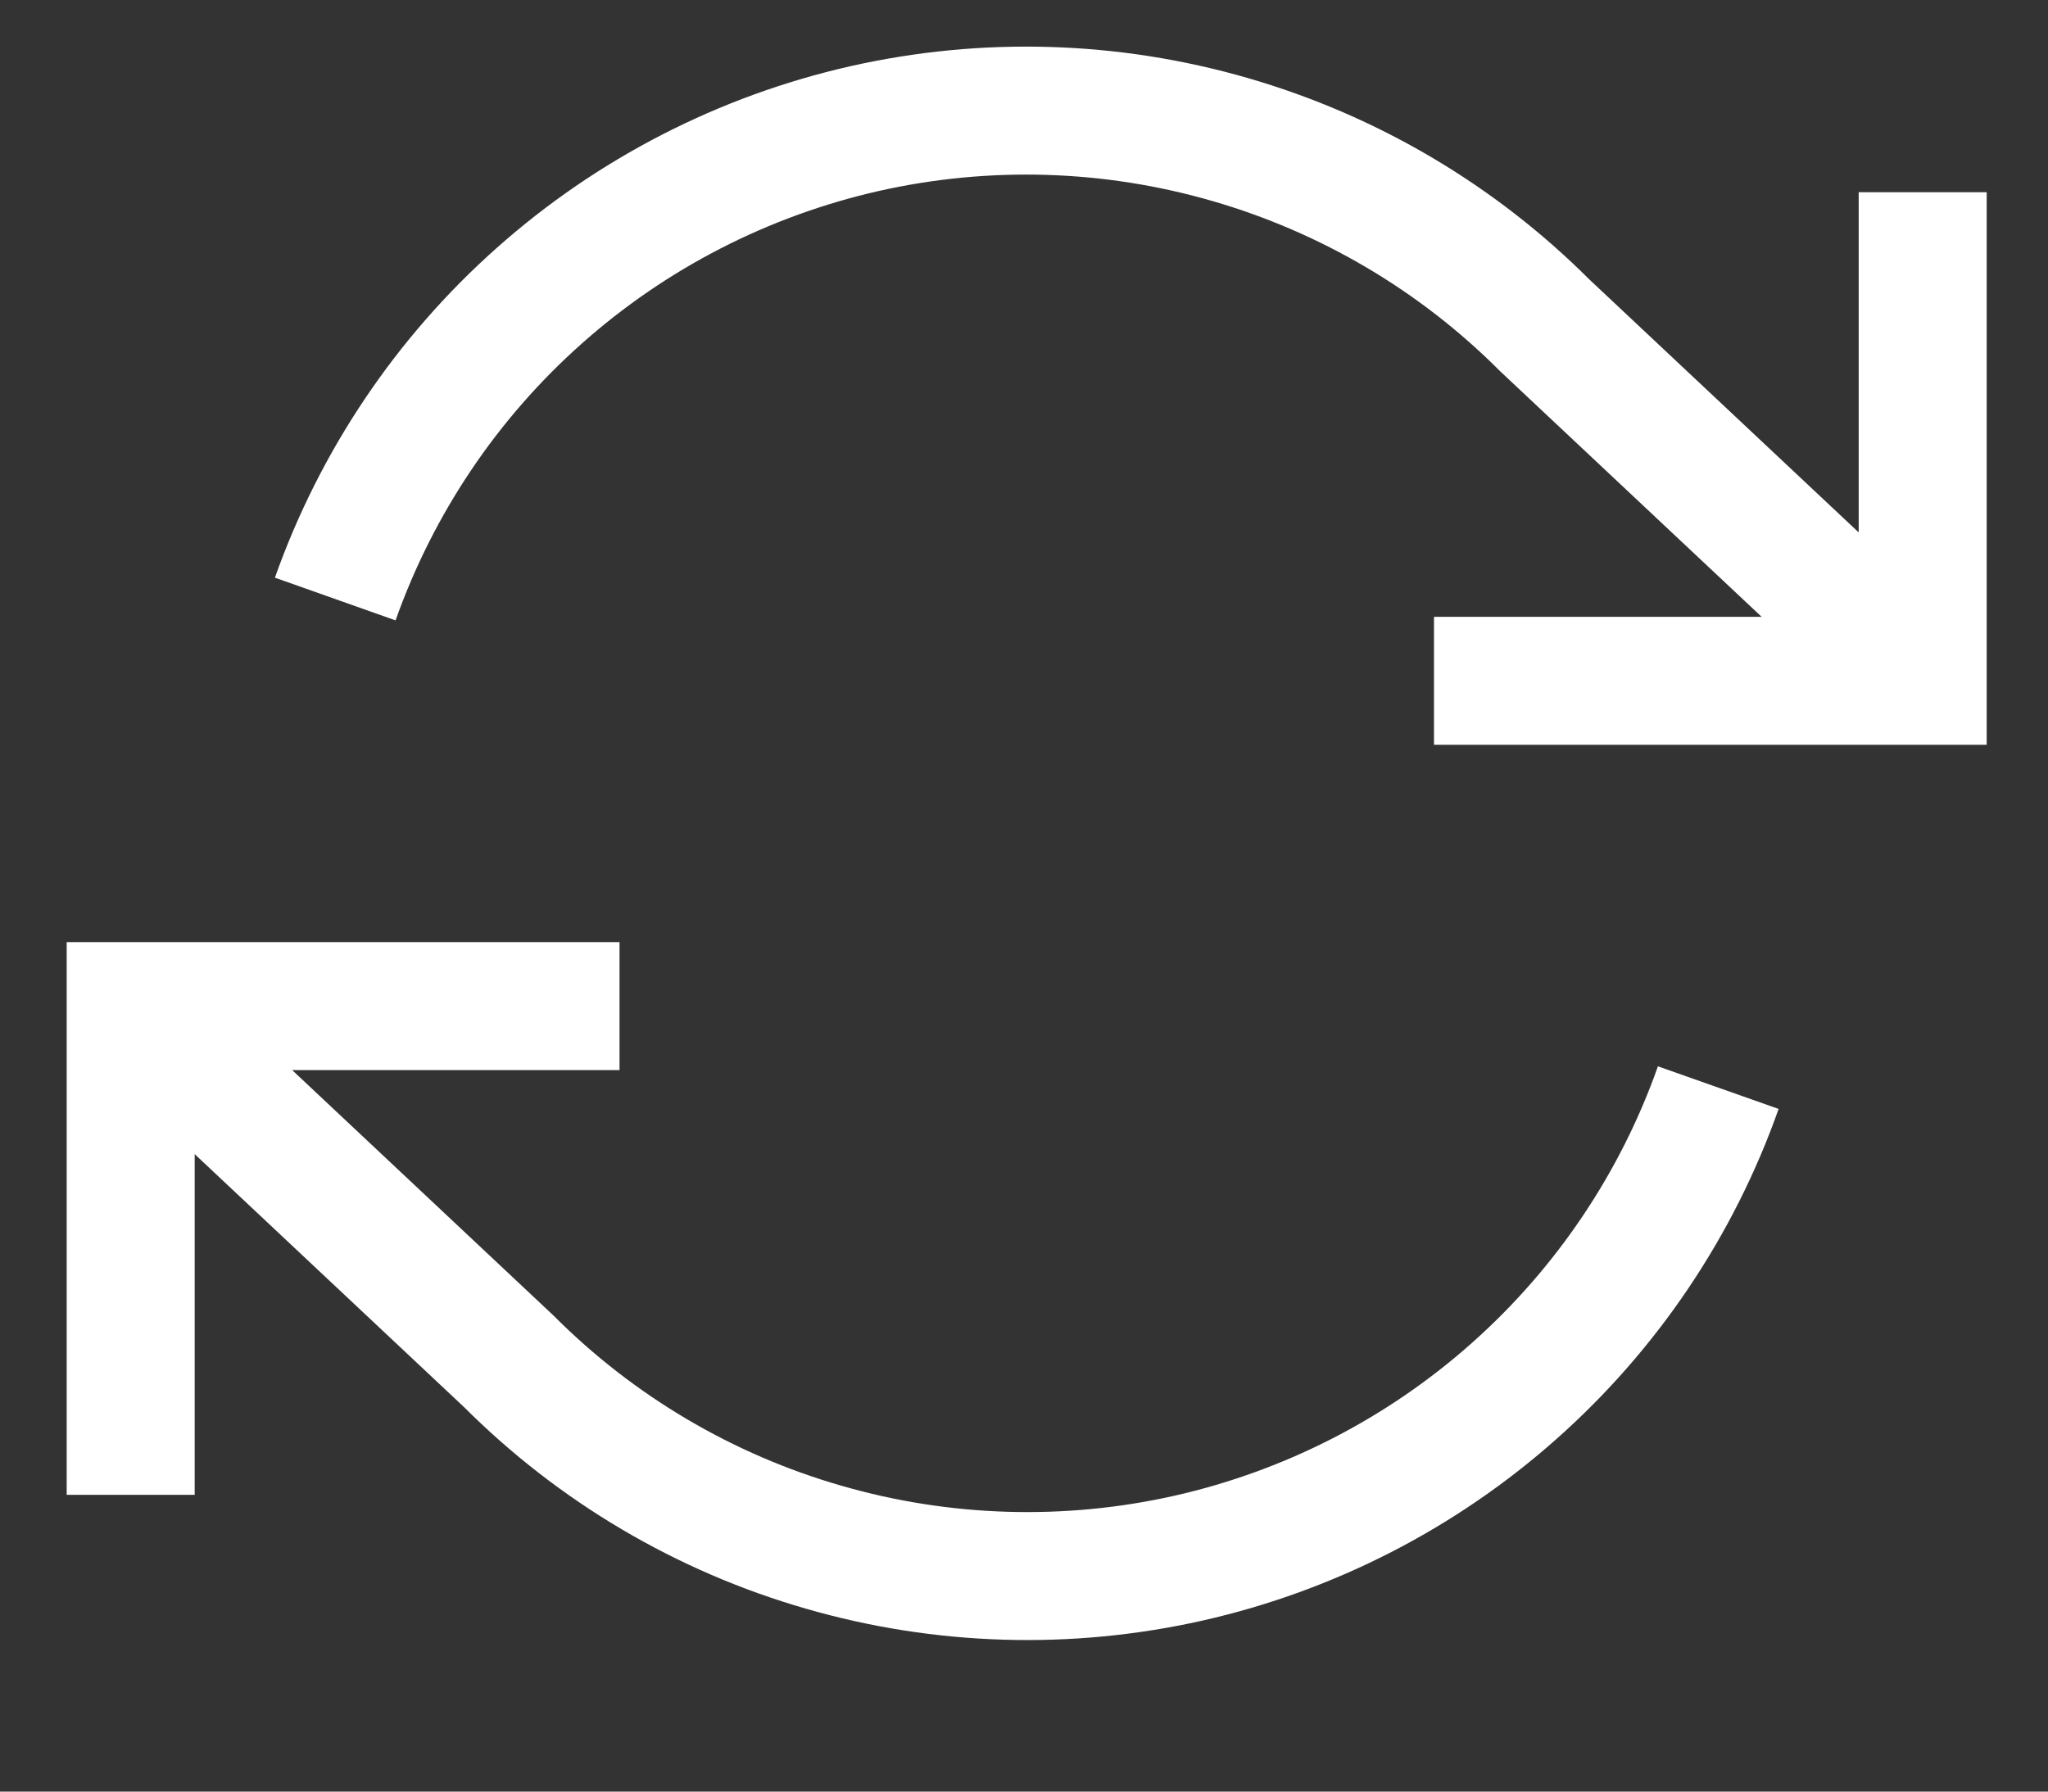   <svg
          xmlns="http://www.w3.org/2000/svg"
          width="16"
          height="14"
          viewBox="0 0 16 14"
          fill="none"
        >
          <rect x="0" y="0" width="16" height="14" fill="#333333" stroke="none"/>
          <path
            d="M15.021 1.502V5.32H11.203"
            stroke="white"
            strokeWidth="1.5"
            strokeLinecap="round"
            strokeLinejoin="round"
          />
          <path
            d="M1.021 11.681V7.862H4.84"
            stroke="white"
            strokeWidth="1.5"
            strokeLinecap="round"
            strokeLinejoin="round"
          />
          <path
            d="M2.619 4.681C2.942 3.769 3.49 2.953 4.213 2.311C4.936 1.668 5.81 1.219 6.754 1.005C7.698 0.792 8.68 0.821 9.609 1.09C10.539 1.359 11.385 1.858 12.069 2.543L15.022 5.317M1.021 7.863L3.974 10.637C4.658 11.322 5.504 11.822 6.434 12.09C7.363 12.359 8.345 12.388 9.289 12.175C10.233 11.961 11.107 11.512 11.83 10.869C12.553 10.227 13.102 9.411 13.424 8.499"
            stroke="white"
            strokeWidth="1.5"
            strokeLinecap="round"
            strokeLinejoin="round"
          />
        </svg>